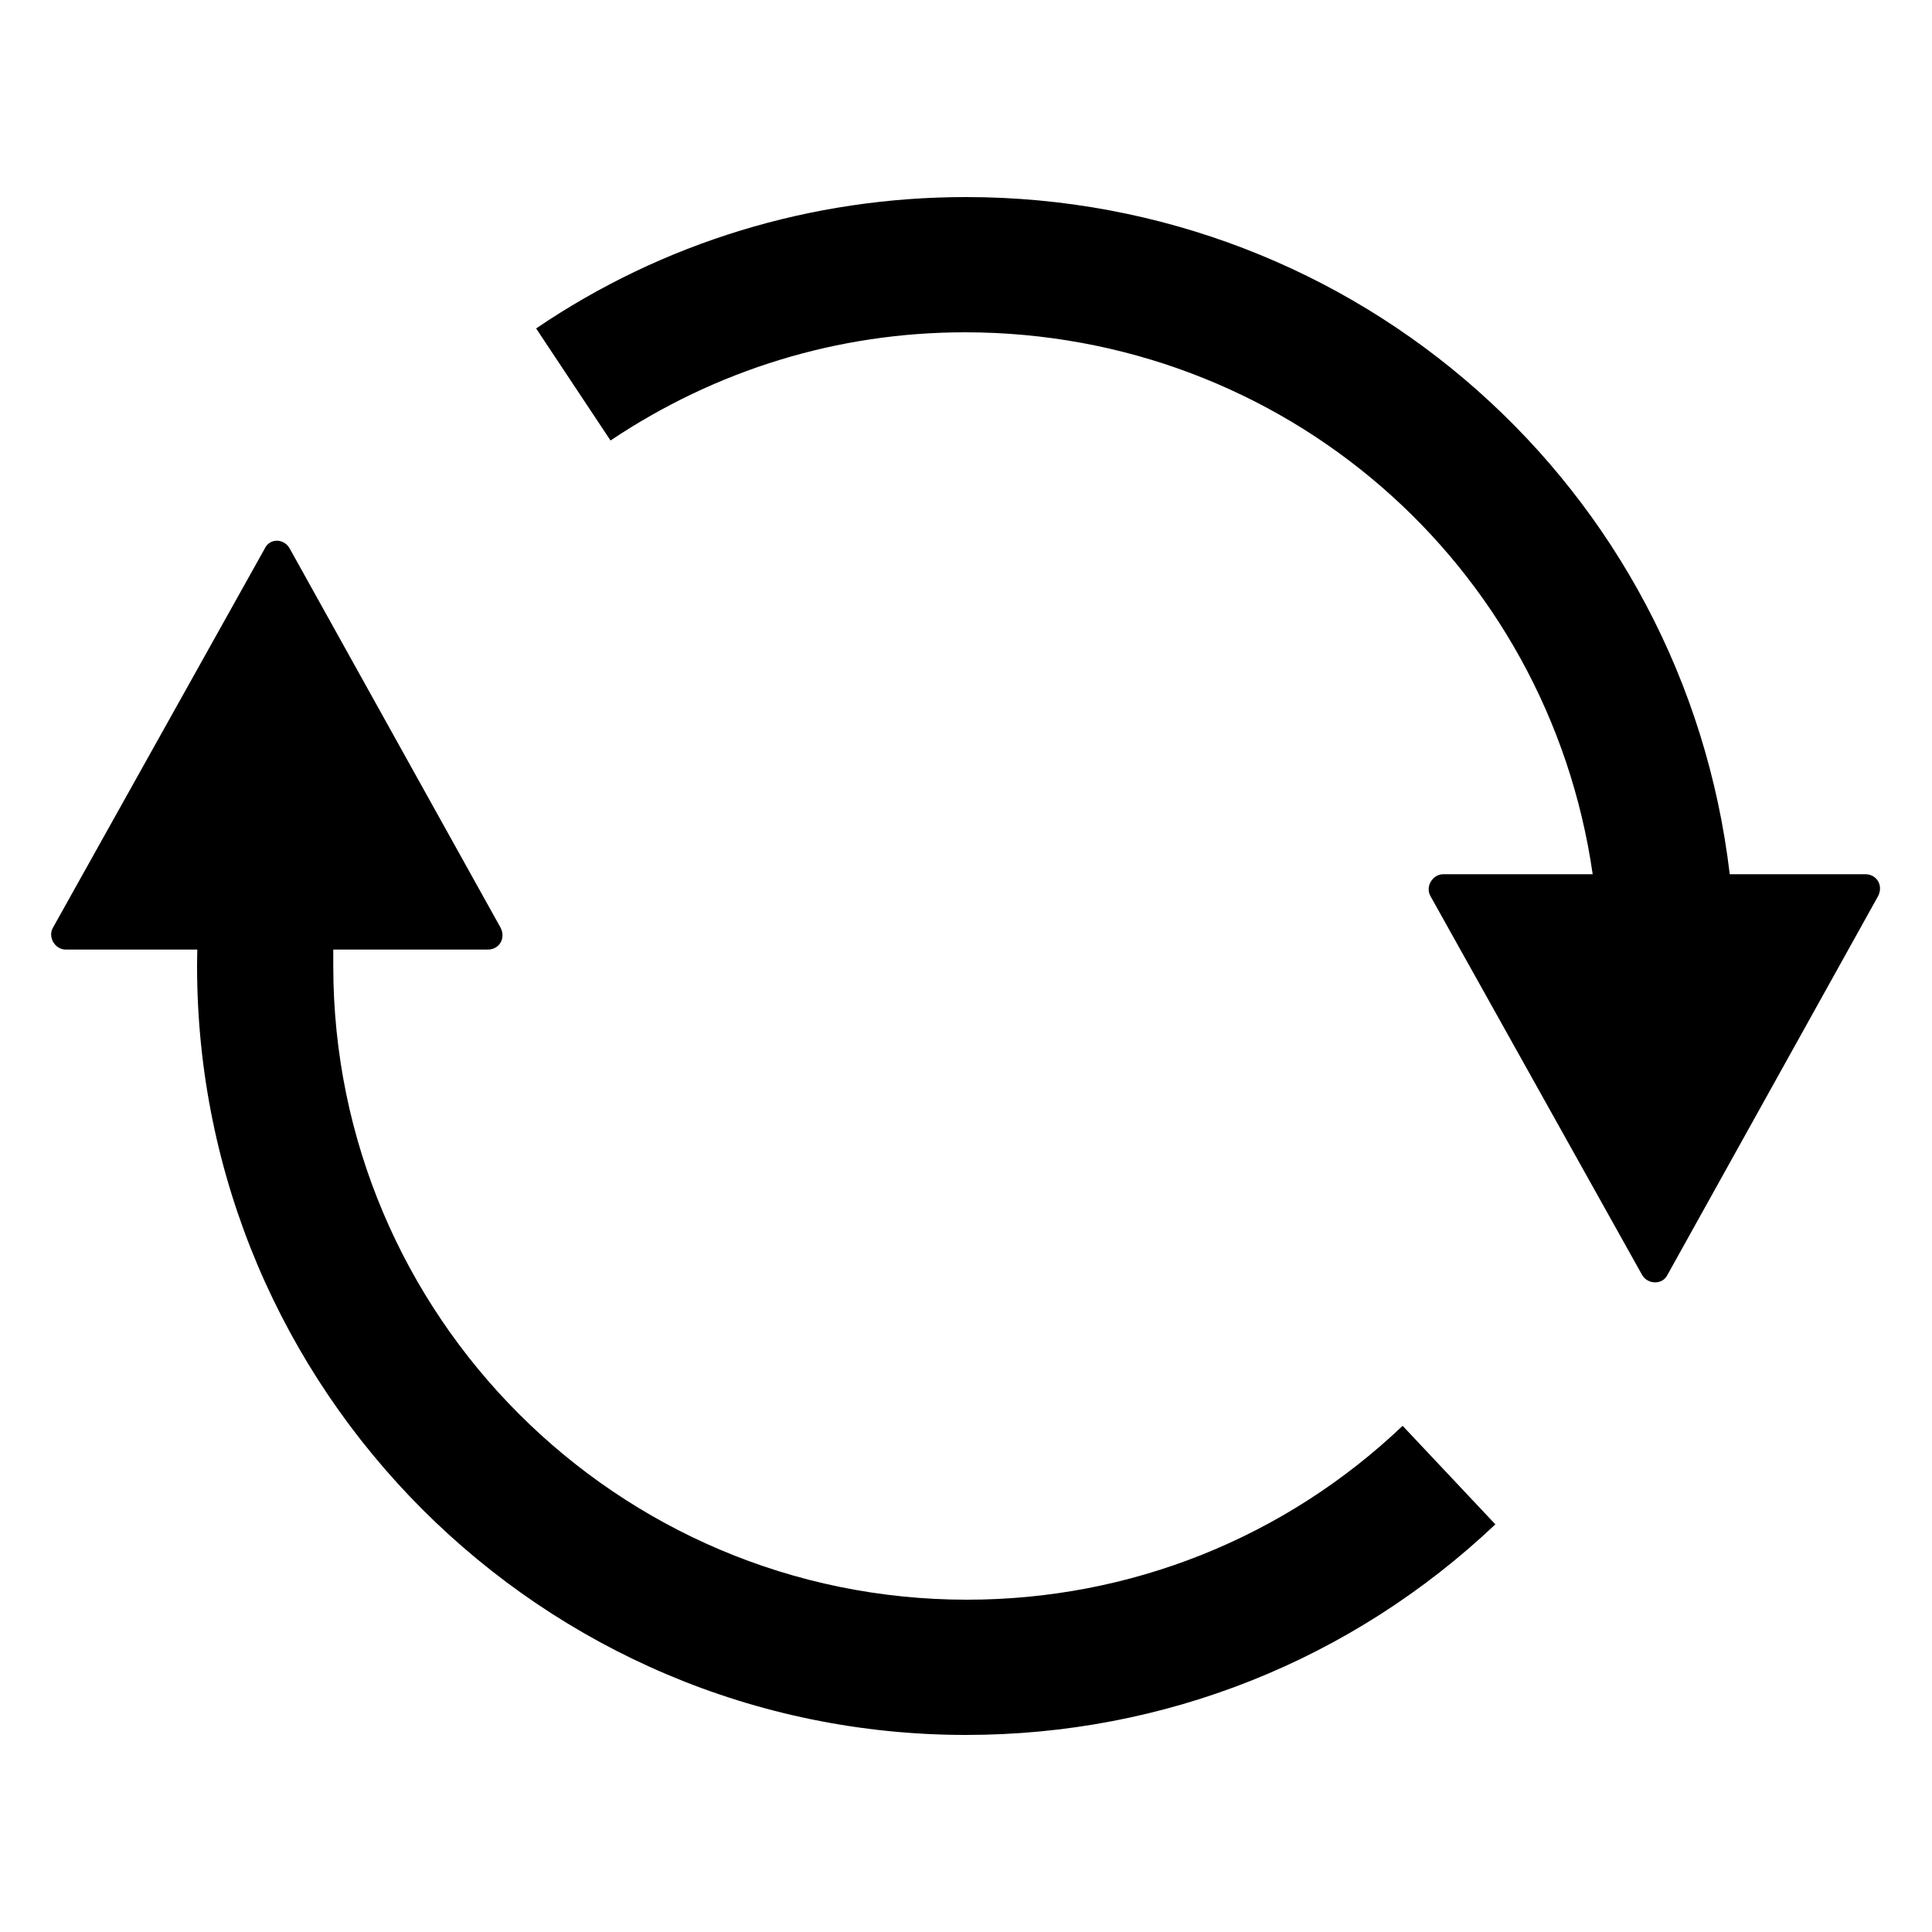 <svg width="16" height="16" viewBox="0 0 16 16" fill="none" xmlns="http://www.w3.org/2000/svg">
<path fill-rule="evenodd" clip-rule="evenodd" d="M14.325 7.24C13.946 4.032 11.239 1.632 8 1.632C6.72 1.632 5.488 2.008 4.44 2.72L5.056 3.648C5.928 3.064 6.936 2.752 7.992 2.752C10.625 2.752 12.819 4.664 13.19 7.24H11.952C11.864 7.24 11.8 7.344 11.848 7.424L13.6 10.56C13.648 10.64 13.768 10.64 13.808 10.56L15.552 7.424C15.6 7.336 15.544 7.24 15.448 7.24H14.325ZM8 14.368C4.488 14.368 1.632 11.512 1.632 8C1.632 7.955 1.633 7.909 1.634 7.864H0.544C0.456 7.864 0.392 7.76 0.44 7.68L2.192 4.544C2.232 4.456 2.352 4.456 2.4 4.544L4.144 7.68C4.192 7.768 4.136 7.864 4.04 7.864H2.76C2.76 7.909 2.76 7.955 2.76 8C2.76 10.896 5.112 13.248 8.008 13.248C9.36 13.248 10.64 12.736 11.616 11.808L12.384 12.624C11.192 13.752 9.64 14.368 8 14.368Z" fill="black"/>
</svg>
